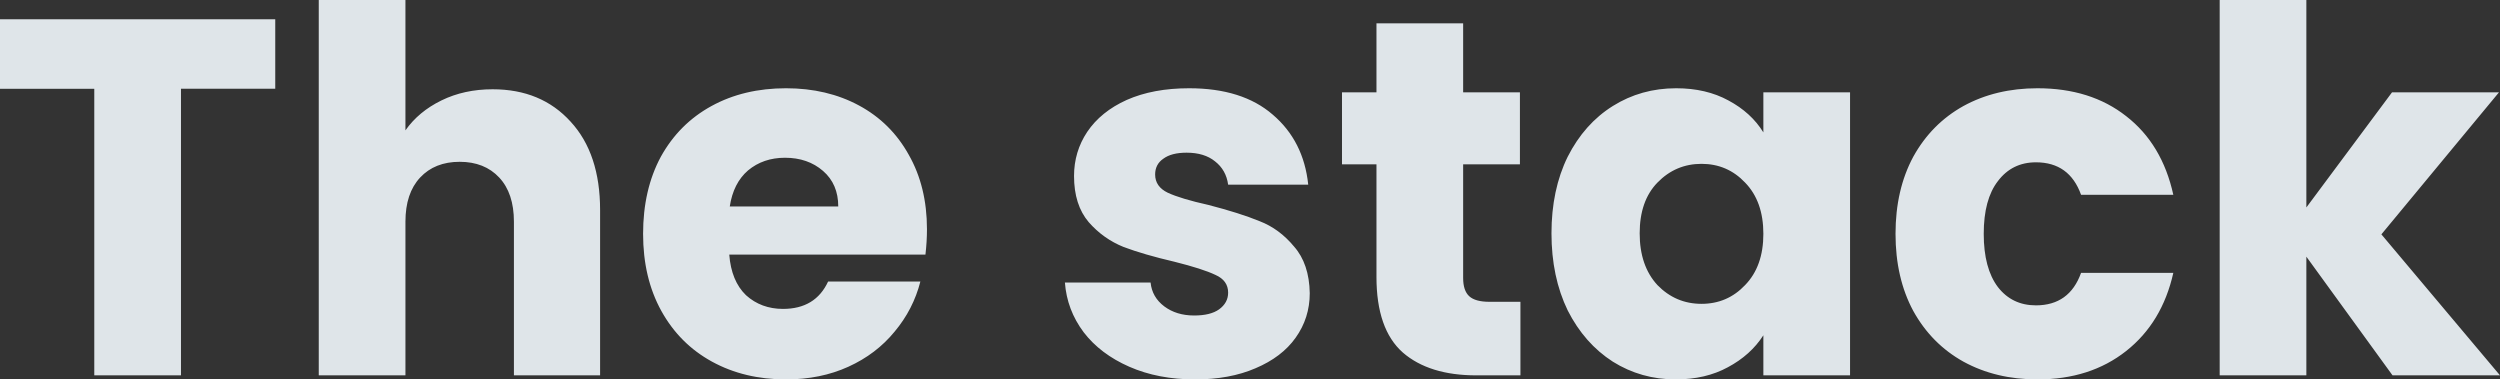 <svg width="962" height="146" fill="none" xmlns="http://www.w3.org/2000/svg"><rect width="100%" height="100%" fill="#333333" stroke="none"/><path d="M105.917 7.417v26.74h-36.28v110.281H36.28V34.158H0V7.418h105.917zm83.646 26.936c12.484 0 22.497 4.164 30.039 12.492 7.543 8.198 11.314 19.519 11.314 33.963v63.63h-33.16V85.297c0-7.287-1.886-12.948-5.657-16.981-3.771-4.034-8.843-6.051-15.215-6.051s-11.443 2.017-15.214 6.05c-3.772 4.034-5.657 9.695-5.657 16.982v59.141h-33.355V0h33.355v50.163c3.381-4.814 7.997-8.653 13.849-11.516 5.852-2.863 12.419-4.294 19.701-4.294zm167.133 53.872c0 3.123-.195 6.376-.585 9.759h-75.489c.521 6.766 2.666 11.971 6.438 15.615 3.901 3.513 8.647 5.27 14.239 5.27 8.322 0 14.109-3.513 17.36-10.54h35.501c-1.82 7.157-5.137 13.598-9.948 19.323-4.681 5.726-10.598 10.215-17.75 13.468-7.153 3.253-15.15 4.88-23.993 4.88-10.663 0-20.156-2.277-28.479-6.832-8.322-4.554-14.824-11.06-19.506-19.518-4.681-8.458-7.022-18.348-7.022-29.669 0-11.32 2.276-21.21 6.827-29.668 4.682-8.458 11.184-14.965 19.506-19.519 8.323-4.554 17.881-6.831 28.674-6.831 10.533 0 19.896 2.212 28.089 6.636 8.192 4.424 14.564 10.735 19.116 18.933 4.681 8.198 7.022 17.762 7.022 28.693zM322.56 79.44c0-5.725-1.95-10.28-5.851-13.663-3.902-3.383-8.778-5.075-14.63-5.075-5.592 0-10.338 1.627-14.239 4.88-3.771 3.253-6.112 7.872-7.022 13.858h41.742zM459.907 146c-9.493 0-17.946-1.627-25.358-4.88-7.412-3.253-13.264-7.677-17.555-13.272-4.292-5.726-6.697-12.102-7.217-19.129h32.965c.39 3.774 2.145 6.832 5.266 9.174 3.121 2.342 6.957 3.513 11.509 3.513 4.161 0 7.347-.78 9.558-2.342 2.34-1.691 3.511-3.839 3.511-6.441 0-3.123-1.626-5.4-4.877-6.832-3.251-1.561-8.517-3.253-15.8-5.074-7.802-1.822-14.304-3.709-19.506-5.66-5.201-2.083-9.688-5.27-13.459-9.565-3.771-4.424-5.656-10.345-5.656-17.762 0-6.246 1.69-11.907 5.071-16.981 3.511-5.205 8.583-9.304 15.215-12.297 6.762-2.993 14.759-4.49 23.992-4.49 13.654 0 24.383 3.384 32.185 10.15 7.932 6.767 12.484 15.745 13.654 26.936h-30.819c-.52-3.773-2.211-6.766-5.072-8.979-2.731-2.212-6.372-3.318-10.923-3.318-3.901 0-6.892.781-8.973 2.343-2.081 1.431-3.121 3.448-3.121 6.05 0 3.123 1.626 5.466 4.877 7.027 3.381 1.562 8.582 3.123 15.604 4.685 8.063 2.082 14.63 4.164 19.701 6.246 5.072 1.951 9.493 5.205 13.265 9.759 3.901 4.424 5.916 10.41 6.046 17.957 0 6.376-1.82 12.102-5.461 17.177-3.511 4.944-8.648 8.848-15.41 11.711-6.632 2.863-14.369 4.294-23.212 4.294zm125.154-29.864v28.302H568.09c-12.093 0-21.521-2.927-28.283-8.783-6.762-5.986-10.143-15.68-10.143-29.083V63.241H516.4V35.524h13.264V8.98h33.355v26.545h21.847v27.717h-21.847v43.722c0 3.253.78 5.595 2.34 7.026 1.561 1.432 4.162 2.147 7.803 2.147h11.899zm11.947-26.35c0-11.19 2.081-21.015 6.242-29.473 4.291-8.458 10.078-14.965 17.36-19.519 7.282-4.554 15.41-6.831 24.383-6.831 7.672 0 14.369 1.561 20.091 4.684 5.852 3.123 10.338 7.222 13.459 12.297v-15.42h33.355v108.914h-33.355v-15.419c-3.251 5.075-7.802 9.174-13.654 12.296-5.722 3.123-12.419 4.685-20.091 4.685-8.843 0-16.906-2.277-24.188-6.832-7.282-4.684-13.069-11.255-17.36-19.713-4.161-8.589-6.242-18.478-6.242-29.669zm81.535.195c0-8.328-2.341-14.899-7.022-19.714-4.552-4.814-10.143-7.222-16.775-7.222-6.632 0-12.289 2.408-16.97 7.222-4.552 4.685-6.828 11.191-6.828 19.52 0 8.327 2.276 14.963 6.828 19.908 4.681 4.815 10.338 7.222 16.97 7.222s12.223-2.407 16.775-7.222c4.681-4.814 7.022-11.386 7.022-19.714zm50.854 0c0-11.32 2.276-21.21 6.827-29.668 4.682-8.458 11.119-14.965 19.311-19.519 8.323-4.554 17.816-6.831 28.479-6.831 13.654 0 25.033 3.578 34.135 10.735 9.233 7.157 15.28 17.241 18.141 30.254h-35.501c-2.991-8.328-8.778-12.492-17.36-12.492-6.112 0-10.989 2.407-14.63 7.222-3.641 4.684-5.461 11.45-5.461 20.3 0 8.848 1.82 15.679 5.461 20.494 3.641 4.684 8.518 7.027 14.63 7.027 8.582 0 14.369-4.164 17.36-12.492h35.501c-2.861 12.752-8.908 22.772-18.141 30.059-9.232 7.287-20.611 10.93-34.135 10.93-10.663 0-20.156-2.277-28.479-6.832-8.192-4.554-14.629-11.06-19.311-19.518-4.551-8.458-6.827-18.348-6.827-29.669zm191.25 54.457l-33.16-45.673v45.673h-33.355V0h33.355v79.832l32.965-44.308h41.158l-45.254 54.653L962 144.438h-41.353z" opacity=".9" fill="#F2F8FD"/></svg>